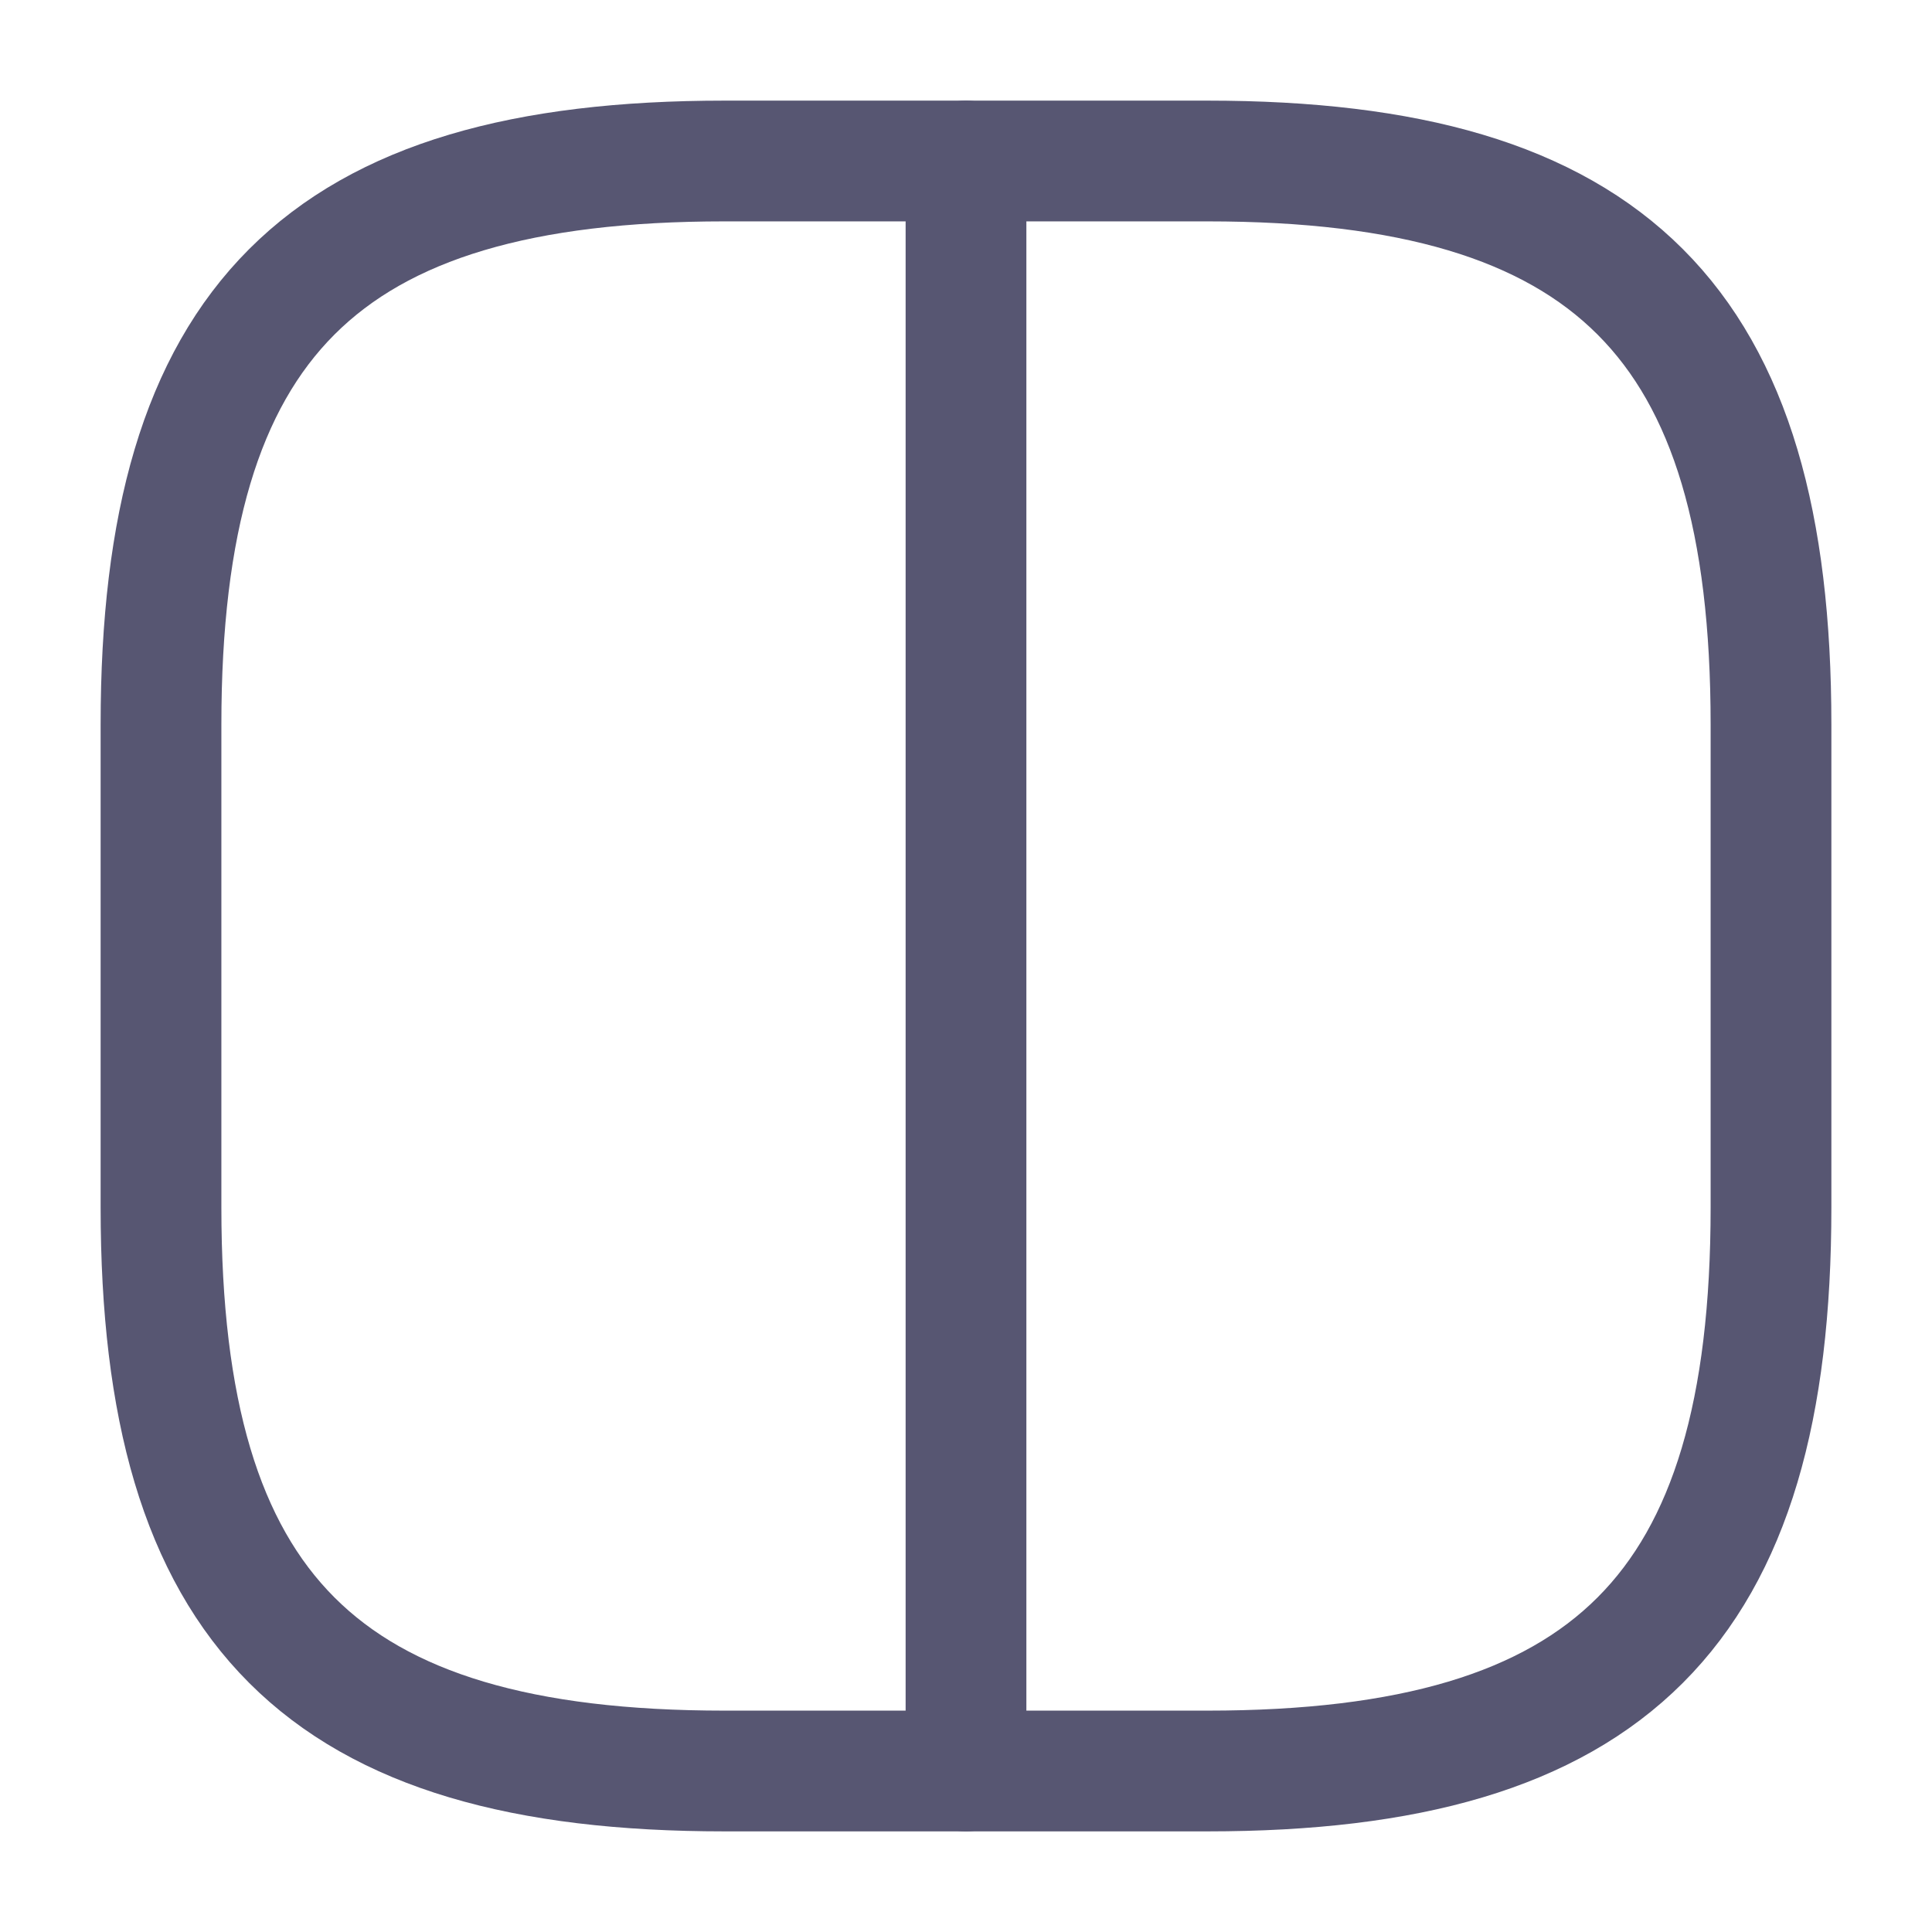 <svg width="24" height="24" viewBox="0 0 24 24" fill="none" xmlns="http://www.w3.org/2000/svg">
<path d="M9 22H15C20 22 22 20 22 15V9C22 4 20 2 15 2H9C4 2 2 4 2 9V15C2 20 4 22 9 22Z" stroke="#575672" stroke-width="1.5" stroke-linecap="round" stroke-linejoin="round"/>
<path d="M12 2V22" stroke="#575672" stroke-width="1.5" stroke-linecap="round" stroke-linejoin="round"/>
</svg>
